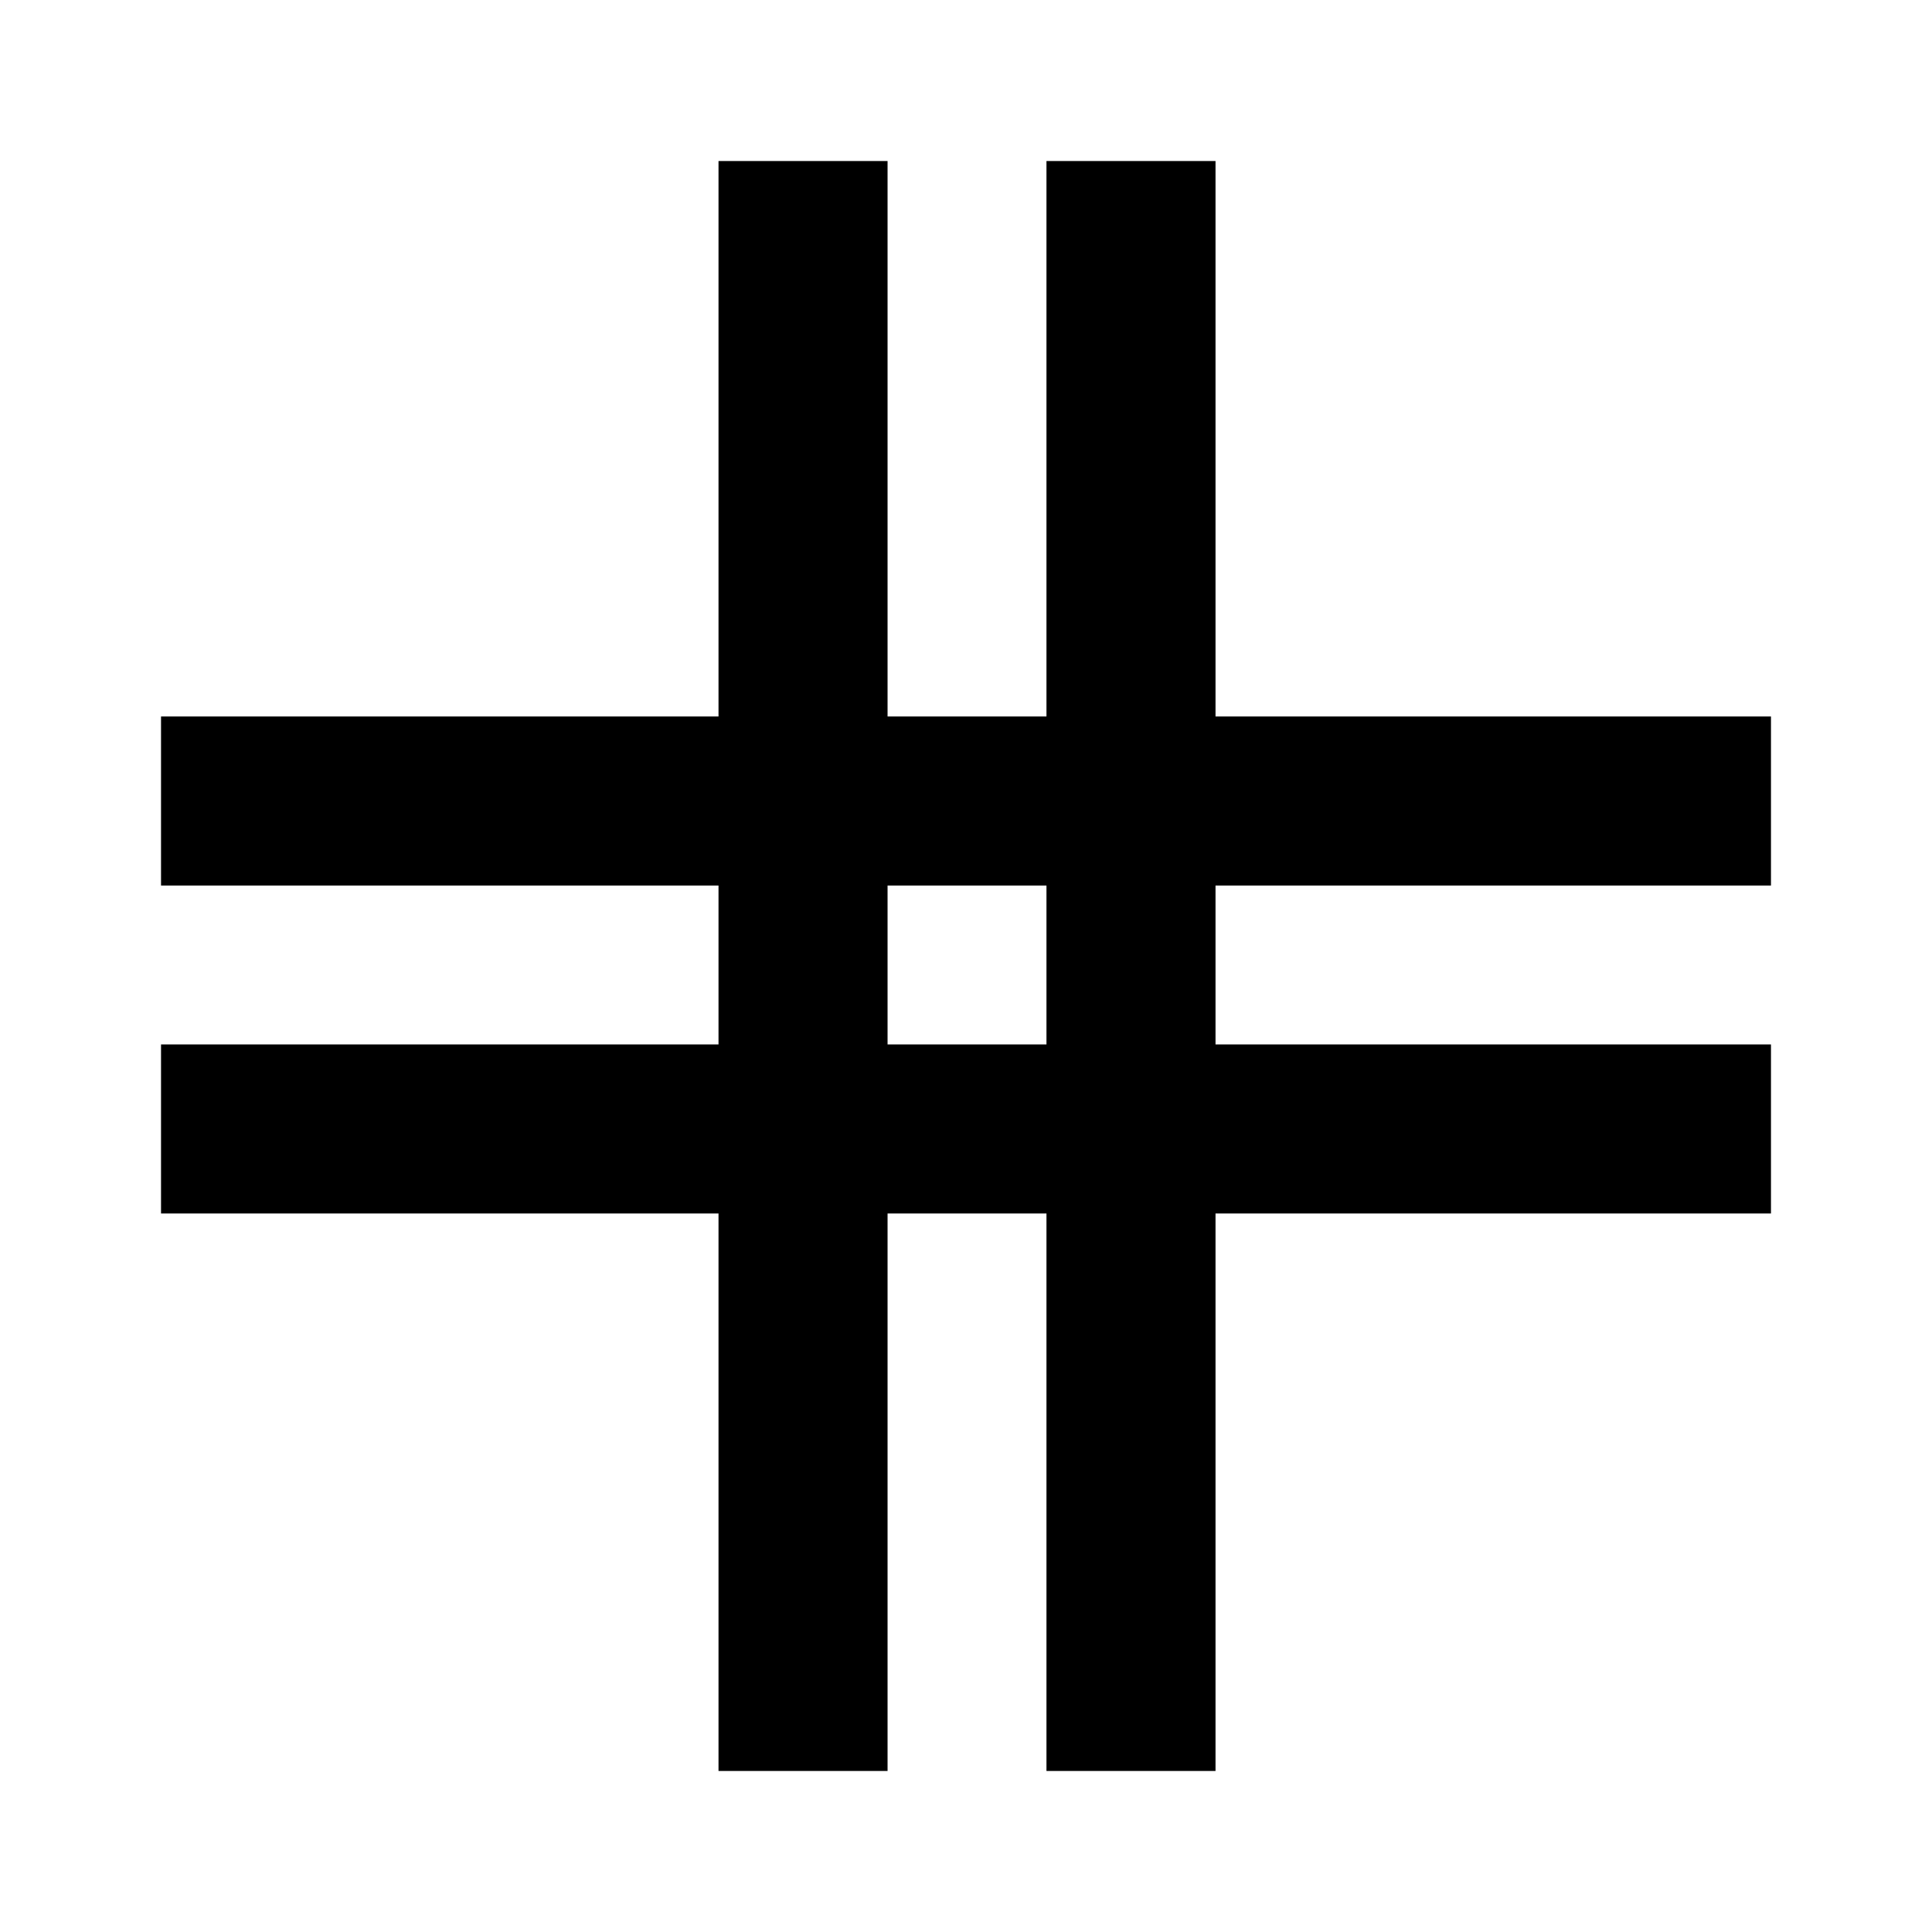 <svg xmlns="http://www.w3.org/2000/svg" height="20" width="20"><path d="M7.438 18.333V12.562H1.667V10.812H7.438V9.167H1.667V7.417H7.438V1.667H9.188V7.417H10.833V1.667H12.583V7.417H18.333V9.167H12.583V10.812H18.333V12.562H12.583V18.333H10.833V12.562H9.188V18.333ZM9.188 10.812H10.833V9.167H9.188Z"/></svg>